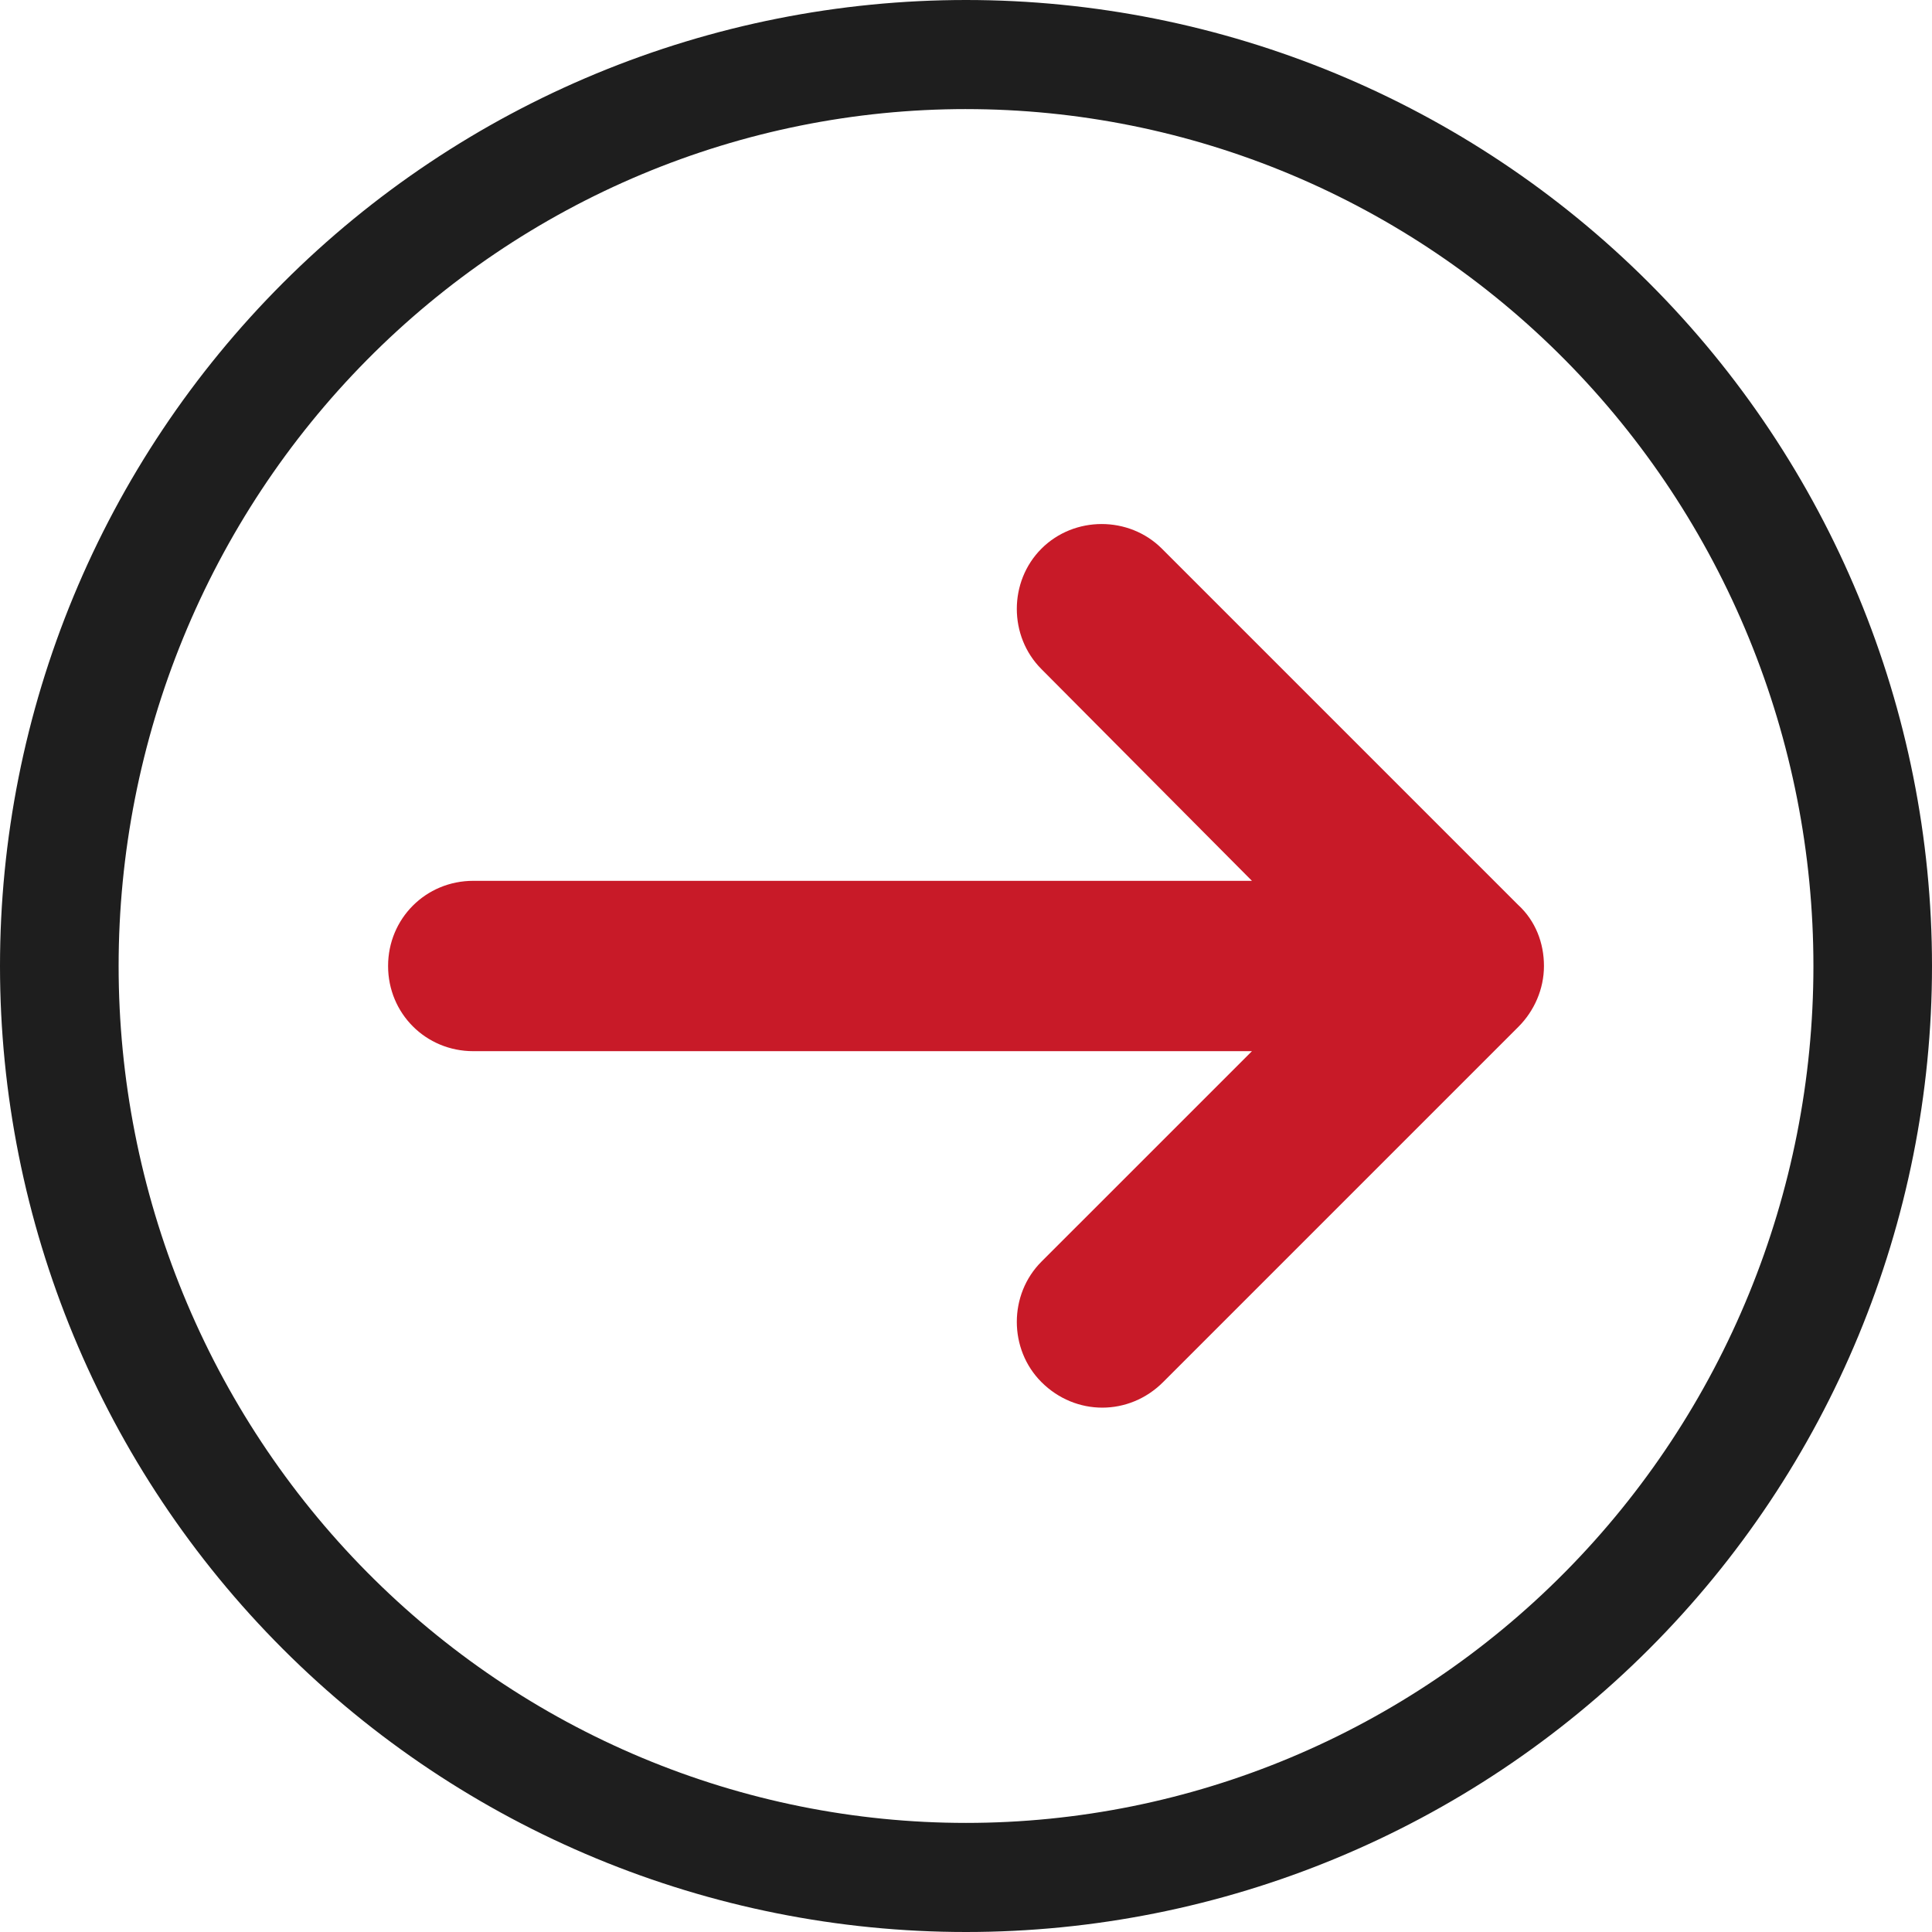 <?xml version="1.0" encoding="UTF-8"?>
<svg width="752pt" height="752pt" version="1.1" viewBox="0 0 752 752" xmlns="http://www.w3.org/2000/svg">
 <g>
  <path d="m376 0c-49.375 0-98.27 9.727-143.89 28.621-45.621 18.895-87.07 46.59-121.98 81.508-34.918 34.914-62.613 76.363-81.508 121.98-18.895 45.617-28.621 94.512-28.621 143.89 0 99.723 39.617 195.36 110.13 265.87 70.516 70.516 166.15 110.13 265.87 110.13 99.723 0 195.36-39.617 265.87-110.13 70.512-70.512 110.13-166.15 110.13-265.87 0-99.719-39.613-195.36-110.12-265.87-70.516-70.516-166.15-110.13-265.88-110.13zm0 42.465c43.316 0 86.207 8.625 126.23 25.387 40.02 16.762 76.379 41.332 107.01 72.305s54.926 67.738 71.5 108.21c16.578 40.465 25.105 83.84 25.105 127.64 0 88.461-34.75 173.3-96.605 235.84-61.859 62.551-145.75 97.691-233.23 97.691-43.312 0-86.207-8.625-126.22-25.387-40.02-16.762-76.383-41.332-107.01-72.301-30.629-30.973-54.926-67.742-71.504-108.21-16.574-40.469-25.105-83.84-25.105-127.64s8.531-87.172 25.105-127.64c16.578-40.469 40.871-77.238 71.5-108.21 30.629-30.969 66.992-55.539 107.01-72.301 40.02-16.762 82.914-25.387 126.23-25.387z" fill="#1e1e1e"/>
  <path d="m591.01 352.32-138.76-138.76c-12.785-12.785-34.098-12.785-46.883 0-12.785 12.785-12.785 34.098 0 46.883l81.93 82.406h-303.09c-18.469 0-33.152 14.68-33.152 33.152 0 18.469 14.68 33.152 33.152 33.152h303.09l-81.93 81.926c-12.785 12.785-12.785 34.098 0 46.883 6.629 6.629 15.156 9.945 23.68 9.945 8.523 0 17.051-3.316 23.68-9.945l138.29-138.29c6.156-6.156 9.945-14.68 9.945-23.68 0-8.996-3.316-17.52-9.945-23.676z" fill="#c81a28"/>
 </g>
</svg>
